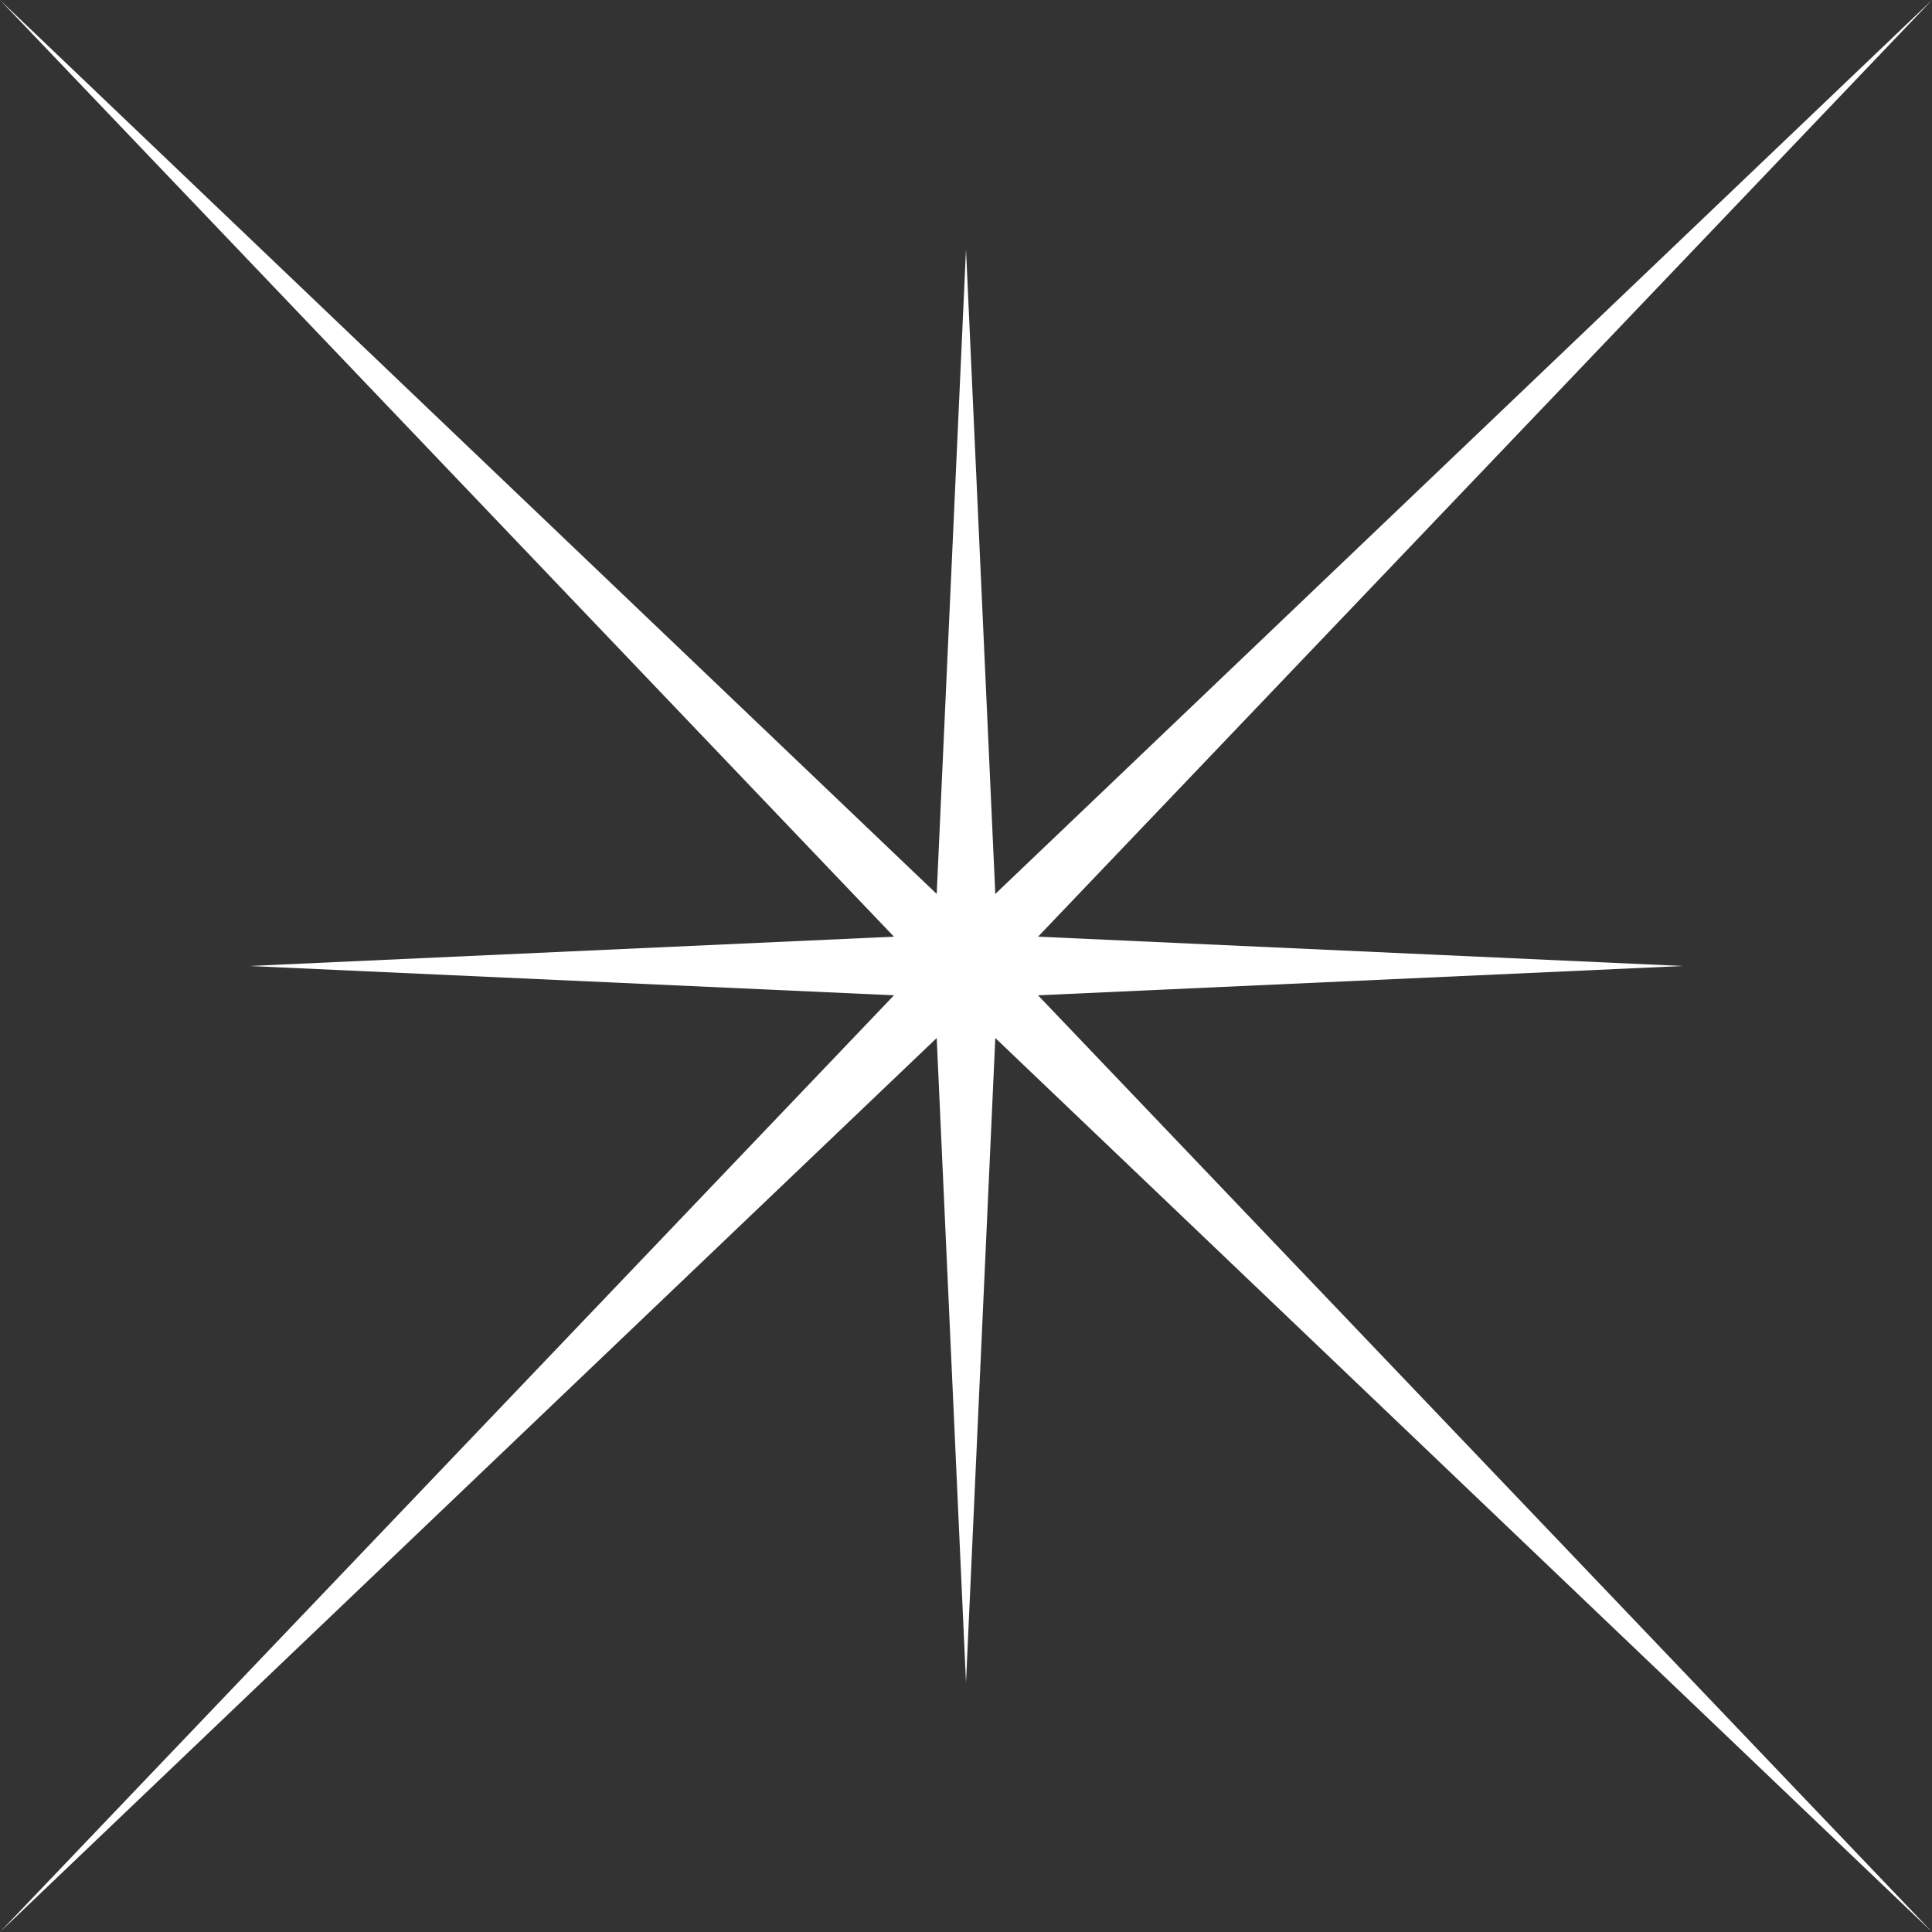 <svg width="56" height="56" viewBox="0 0 56 56" fill="none" xmlns="http://www.w3.org/2000/svg">
<rect x="0" y="0" width="56" height="56" fill="#333333" stroke="none"/>
<g clip-path="url(#clip0_123_1842)">
<path d="M0 -0L28 26.722L56 -0L29.277 28L56 56L28 29.277L0 56L26.723 28L0 -0Z" fill="white"/>
<path d="M28 7.226L28.903 27.096L48.774 28L28.903 28.903L28 48.774L27.097 28.903L7.226 28L27.097 27.096L28 7.226Z" fill="white"/>
</g>
<defs>
<clipPath id="clip0_123_1842">
<rect width="56" height="56" fill="white"/>
</clipPath>
</defs>
</svg>
